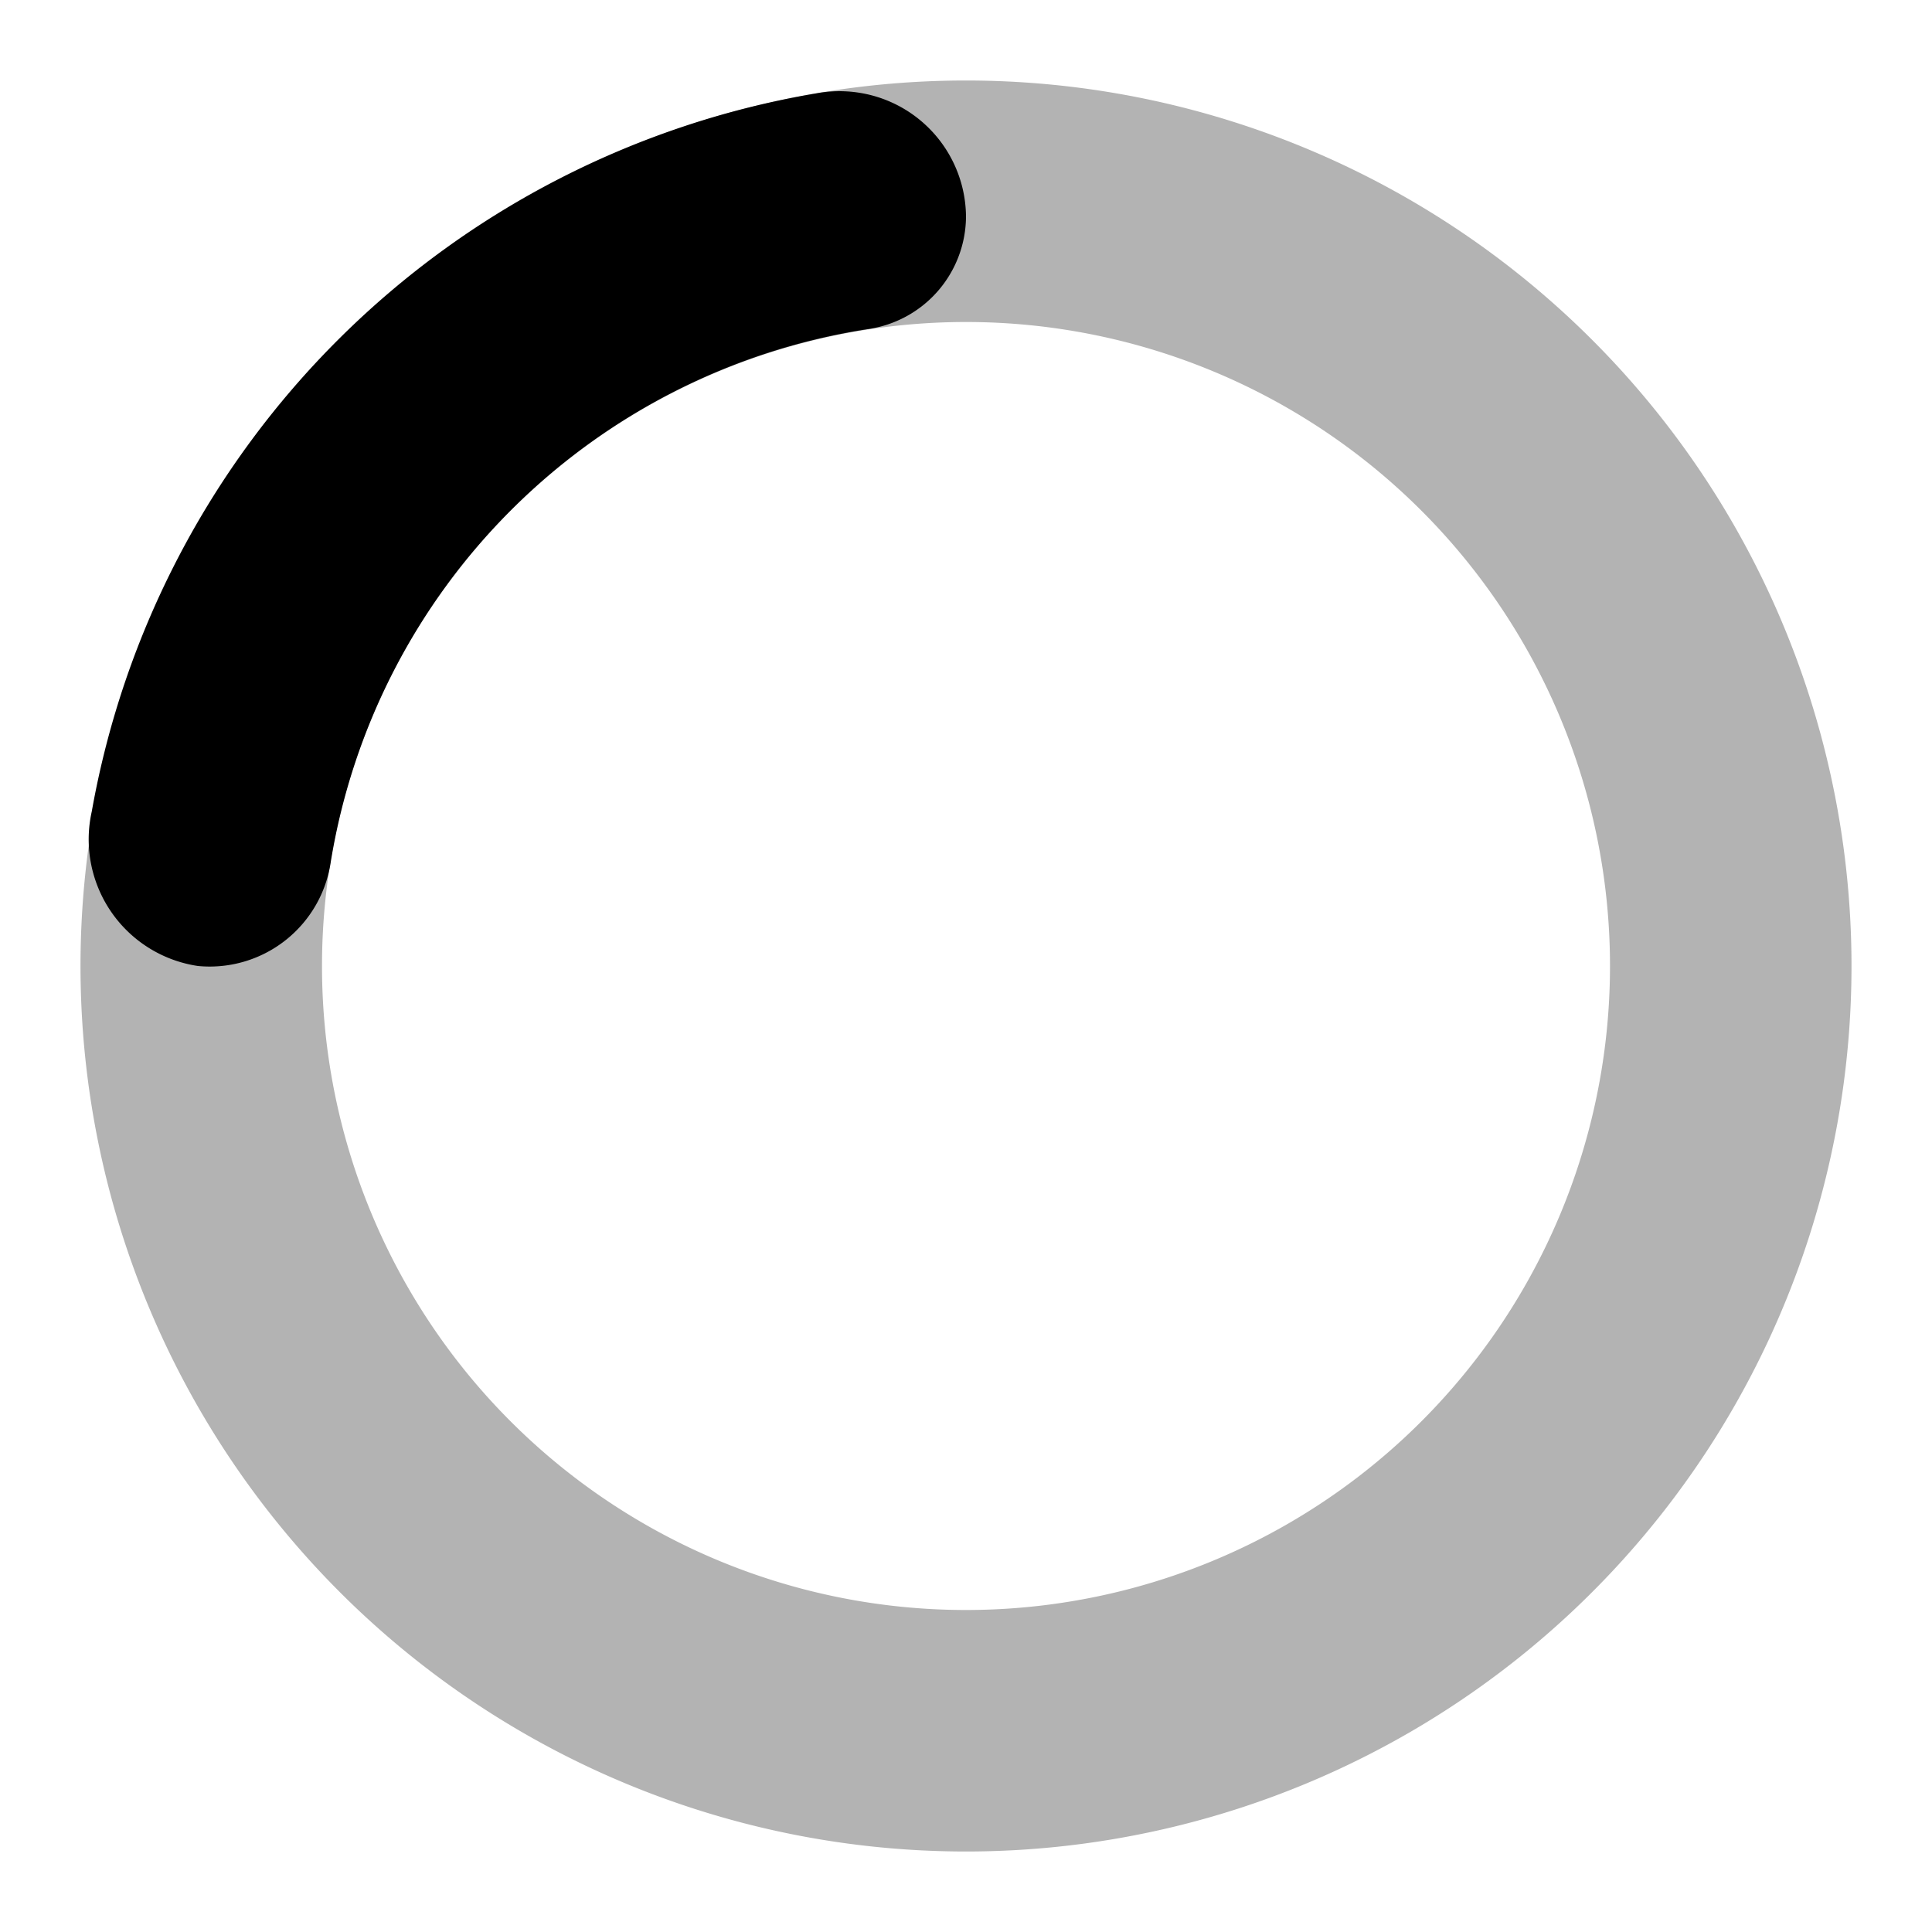 <svg width="100%" height="100%" viewBox="0 0 24 24" xmlns="http://www.w3.org/2000/svg">
    <style>
        .ls-spinner {
            transform-origin: center;
            animation: ls-spinner .75s infinite linear
        }

        @keyframes ls-spinner {
            100% {
                transform: rotate(360deg)
            }
        }
    </style>
    <path d="M12,1A11,11,0,1,0,23,12,11,11,0,0,0,12,1Zm0,19a8,8,0,1,1,8-8A8,8,0,0,1,12,20Z" opacity="0.30" />
    <path
        d="M10.14,1.16a11,11,0,0,0-9,8.92A1.59,1.59,0,0,0,2.46,12,1.52,1.52,0,0,0,4.11,10.7a8,8,0,0,1,6.66-6.61A1.42,1.42,0,0,0,12,2.69h0A1.57,1.57,0,0,0,10.14,1.16Z"
        class="ls-spinner" />
</svg>